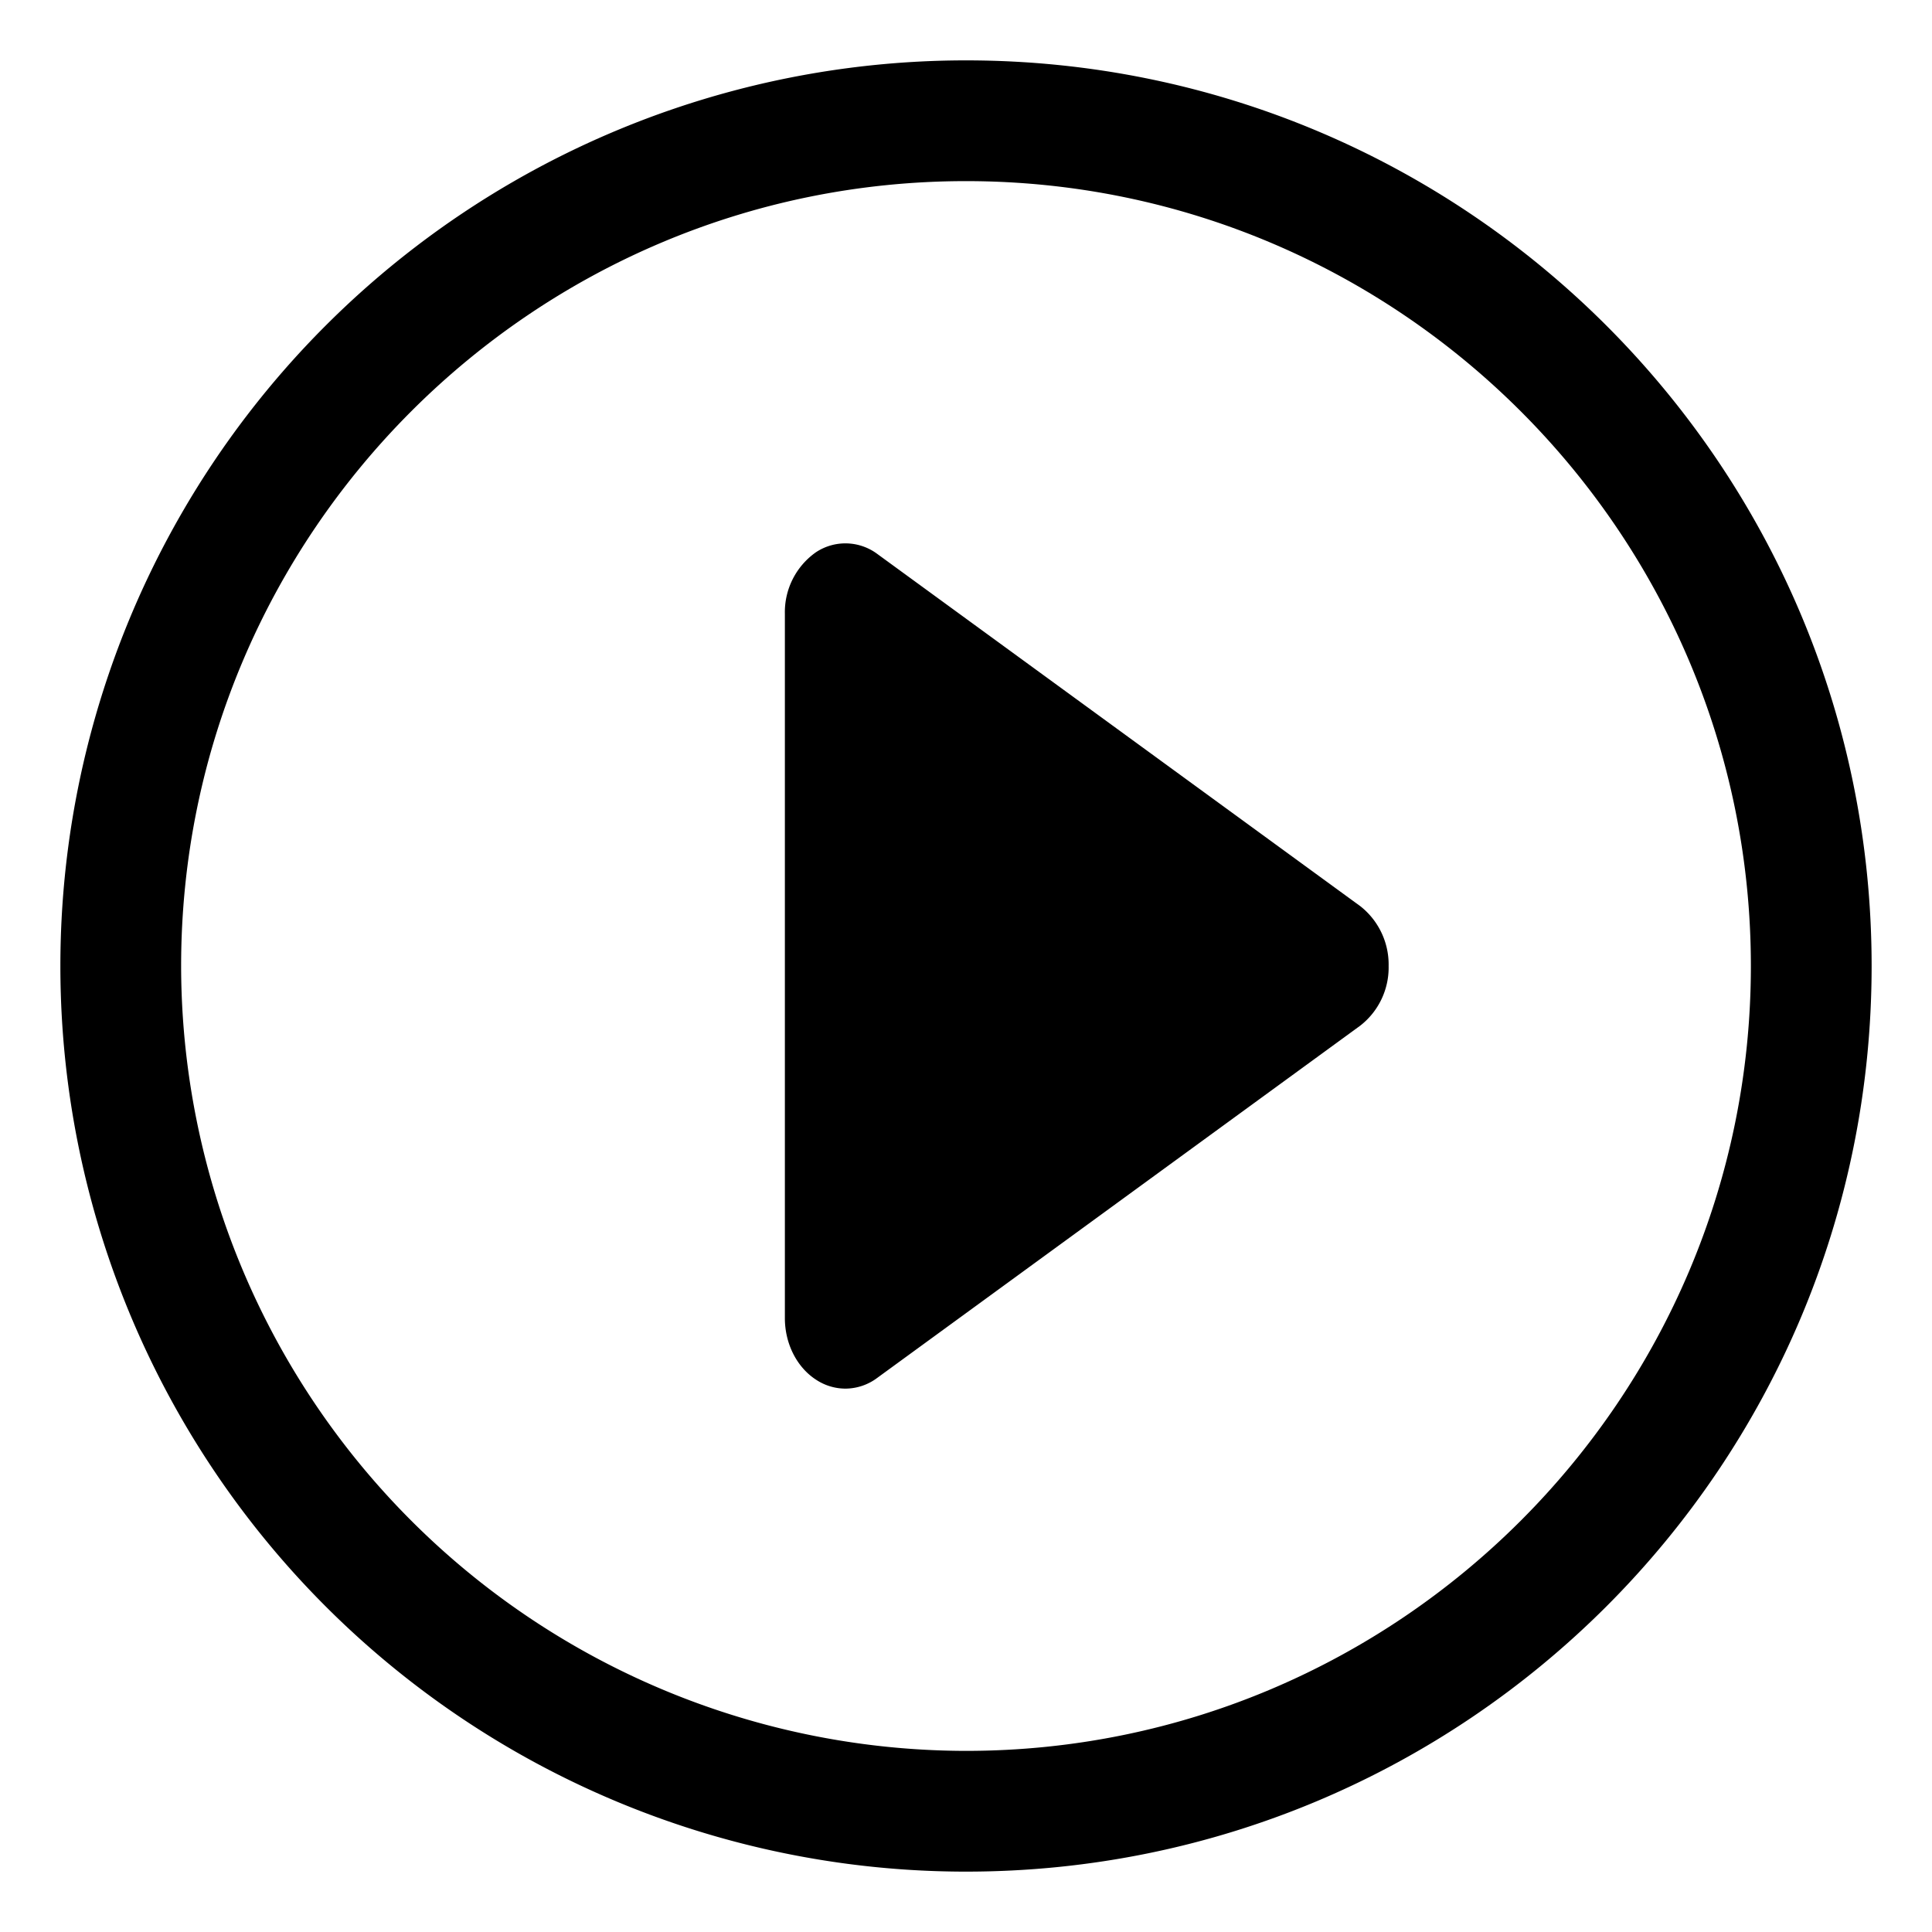 <?xml version="1.0" standalone="no"?>
<!DOCTYPE svg PUBLIC "-//W3C//DTD SVG 1.1//EN" "http://www.w3.org/Graphics/SVG/1.1/DTD/svg11.dtd">
<svg t="1595744988600" class="icon" viewBox="0 0 1024 1024" version="1.1" xmlns="http://www.w3.org/2000/svg" p-id="2096" width="96" height="96" xmlns:xlink="http://www.w3.org/1999/xlink">
<defs>
<style type="text/css"></style>
</defs>
<path 
d="M512 96c229.376 0 416 186.624 416 416s-186.624 416-416 416A416.512 416.512 0 0 1 96 512c0-229.376 186.624-416 416-416z m0-64A480 480 0 0 0 32 512 480 480 0 0 0 512 992c265.152 0 480-214.848 480-480S777.152 32 512 32z m209.024 448.32l-256-186.688a28.288 28.288 0 0 0-32.512-0.96 38.784 38.784 0 0 0-16.512 32.64v373.312c0 13.568 6.336 26.048 16.512 32.64A28.352 28.352 0 0 0 448 736a28.352 28.352 0 0 0 16.96-5.696l256-186.688A39.04 39.04 0 0 0 736 512a39.36 39.36 0 0 0-14.976-31.68z" 
p-id="2097"
 >
</path>
</svg>